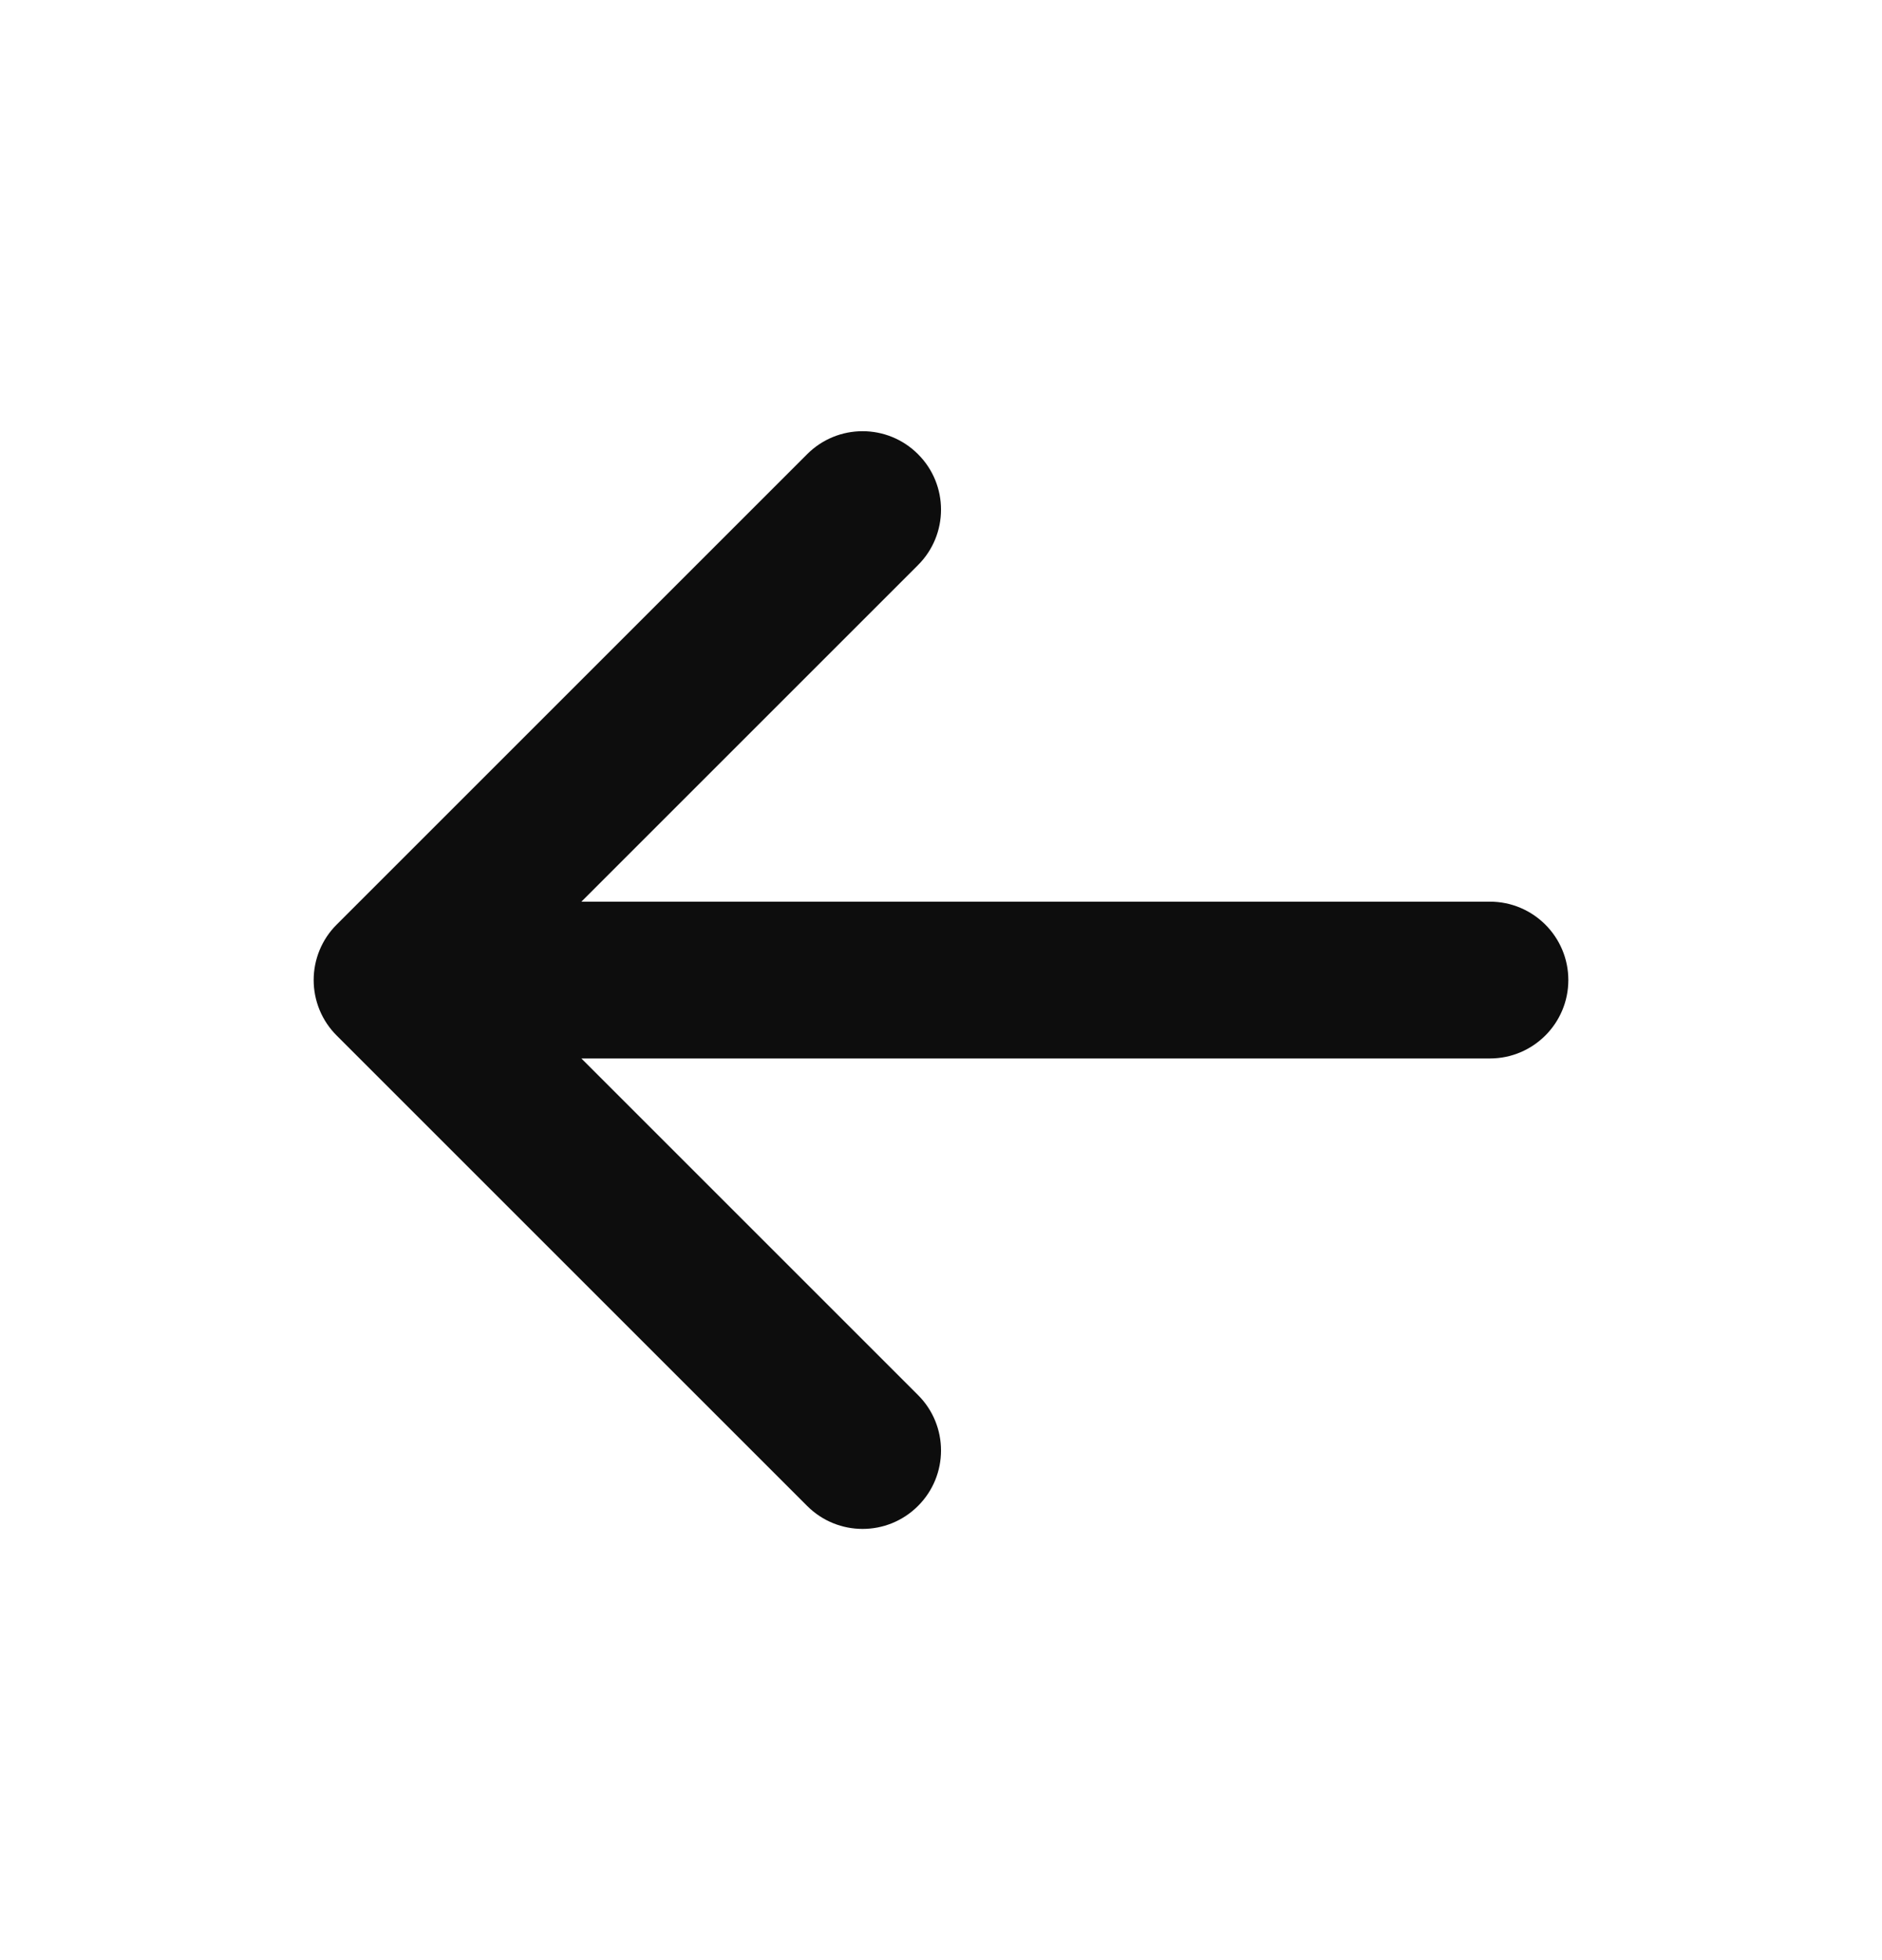 <svg width="24" height="25" viewBox="0 0 24 25" fill="none" xmlns="http://www.w3.org/2000/svg">
    <path d="M11.707 5.793C12.098 6.183 12.098 6.817 11.707 7.207L7.414 11.5H19C19.552 11.5 20 11.948 20 12.5C20 13.052 19.552 13.5 19 13.5H7.414L11.707 17.793C12.098 18.183 12.098 18.817 11.707 19.207C11.317 19.598 10.683 19.598 10.293 19.207L4.293 13.207C4.105 13.02 4 12.765 4 12.5C4 12.235 4.105 11.98 4.293 11.793L10.293 5.793C10.683 5.402 11.317 5.402 11.707 5.793Z" fill="#0D0D0D"/>
</svg>
